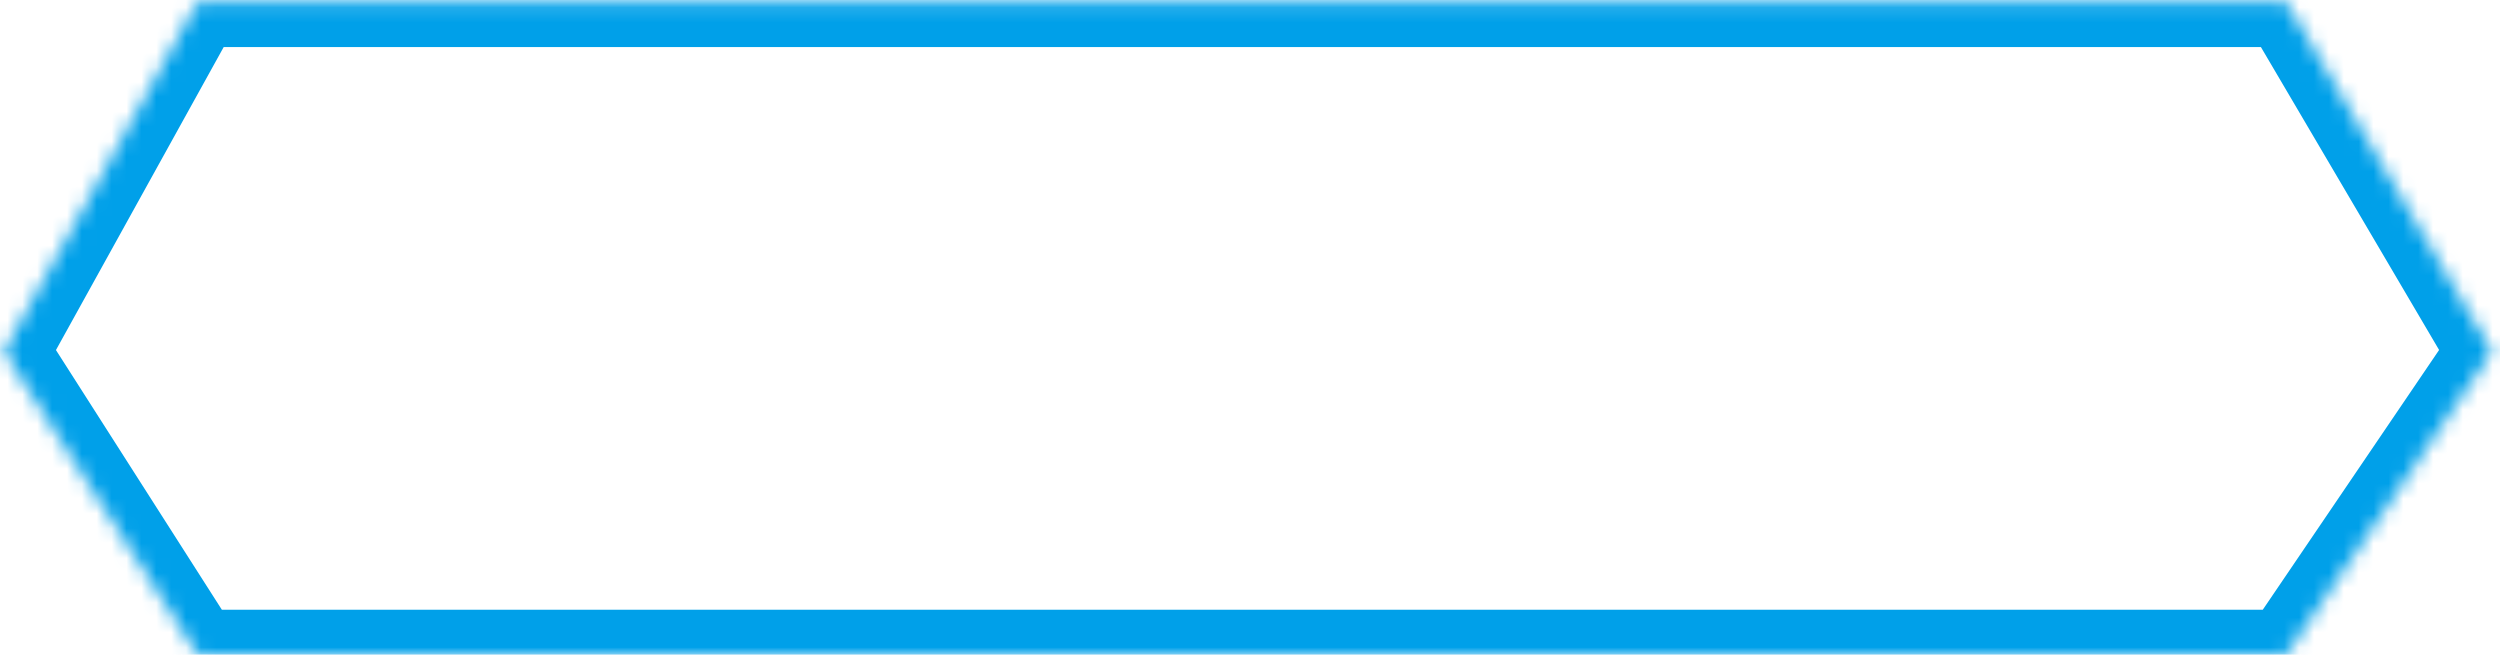 ﻿<?xml version="1.0" encoding="utf-8"?>
<svg version="1.1" xmlns:xlink="http://www.w3.org/1999/xlink" width="168px" height="44px" xmlns="http://www.w3.org/2000/svg">
  <defs>
    <mask fill="white" id="clip1917">
      <path d="M 153.649 0.161  C 153.649 0.161  13.264 0.161  13.264 0.161  C 13.264 0.161  0.269 23.633  0.269 23.633  C 0.269 23.633  13.264 43.974  13.264 43.974  C 13.264 43.974  153.649 43.974  153.649 43.974  C 153.649 43.974  167.457 23.633  167.457 23.633  C 167.457 23.633  153.649 0.161  153.649 0.161  Z " fill-rule="evenodd" />
    </mask>
  </defs>
  <g transform="matrix(1 0 0 1 -1218 -296 )">
    <path d="M 153.649 0.161  C 153.649 0.161  13.264 0.161  13.264 0.161  C 13.264 0.161  0.269 23.633  0.269 23.633  C 0.269 23.633  13.264 43.974  13.264 43.974  C 13.264 43.974  153.649 43.974  153.649 43.974  C 153.649 43.974  167.457 23.633  167.457 23.633  C 167.457 23.633  153.649 0.161  153.649 0.161  Z " fill-rule="nonzero" fill="#ffffff" stroke="none" fill-opacity="0" transform="matrix(1 0 0 1 1218 296 )" />
    <path d="M 153.649 0.161  C 153.649 0.161  13.264 0.161  13.264 0.161  C 13.264 0.161  0.269 23.633  0.269 23.633  C 0.269 23.633  13.264 43.974  13.264 43.974  C 13.264 43.974  153.649 43.974  153.649 43.974  C 153.649 43.974  167.457 23.633  167.457 23.633  C 167.457 23.633  153.649 0.161  153.649 0.161  Z " stroke-width="6.002" stroke="#00a0e9" fill="none" transform="matrix(1 0 0 1 1218 296 )" mask="url(#clip1917)" />
  </g>
</svg>